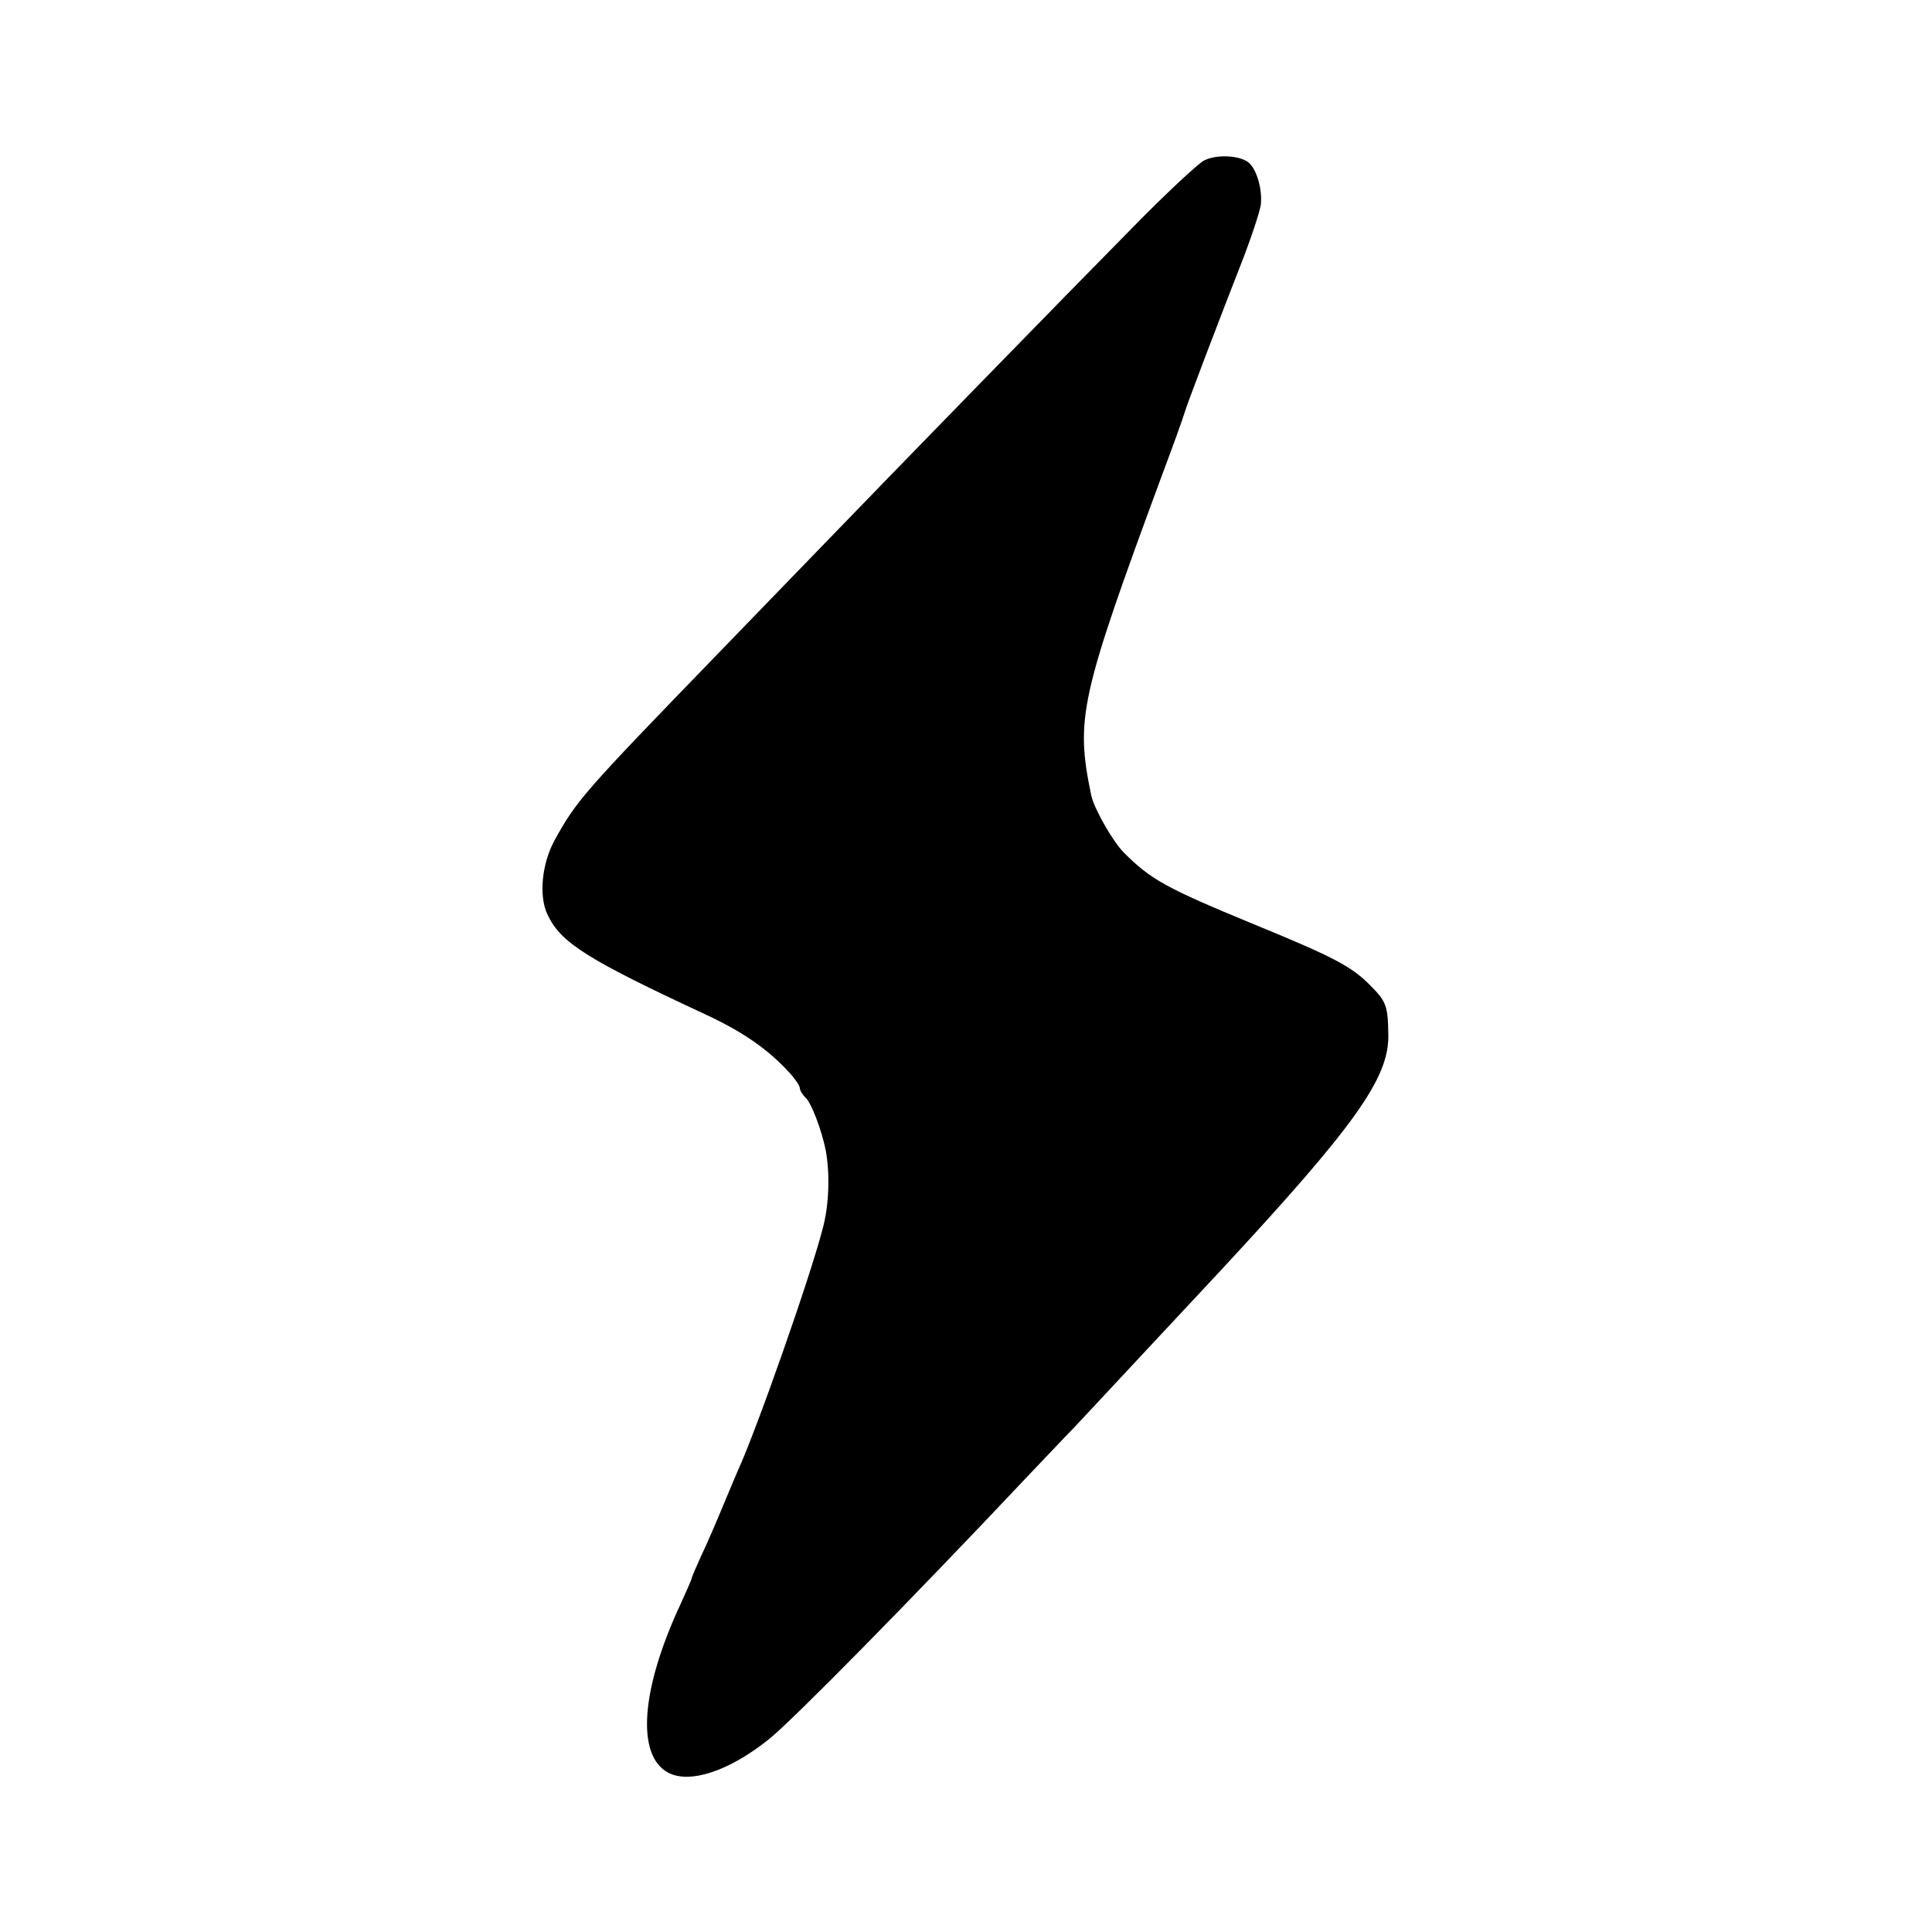 <?xml version="1.0" standalone="no"?>
<!DOCTYPE svg PUBLIC "-//W3C//DTD SVG 20010904//EN"
 "http://www.w3.org/TR/2001/REC-SVG-20010904/DTD/svg10.dtd">
<svg version="1.0" xmlns="http://www.w3.org/2000/svg"
 width="500pt" height="500pt" viewBox="0 0 500 500"
 preserveAspectRatio="xMidYMid meet">
<g transform="translate(0,500) scale(0.1,-0.1)"
fill="#000000" stroke="none">
<path d="M3115 4584 c-16 -9 -100 -87 -185 -174 -161 -163 -654 -669 -780
-800 -40 -41 -175 -181 -300 -310 -342 -353 -358 -372 -415 -475 -33 -61 -41
-144 -18 -192 34 -73 103 -116 408 -258 97 -45 162 -90 217 -150 15 -16 28
-35 28 -41 0 -6 7 -17 14 -24 15 -12 42 -83 53 -137 11 -60 9 -141 -8 -203
-33 -128 -171 -520 -219 -625 -5 -11 -23 -54 -40 -95 -17 -41 -42 -99 -56
-128 -13 -29 -24 -54 -24 -57 0 -2 -13 -32 -29 -67 -103 -221 -115 -392 -31
-436 56 -29 158 5 260 87 59 47 357 349 670 681 29 30 84 89 124 130 65 70
241 258 377 404 345 372 433 495 432 606 -1 77 -5 88 -47 130 -48 49 -96 74
-301 158 -228 94 -267 116 -336 185 -29 29 -78 115 -85 149 -41 199 -30 251
185 833 29 77 54 147 56 155 5 19 90 242 148 390 25 64 47 131 50 150 4 38 -9
87 -29 107 -21 21 -86 25 -119 7z"/>
</g>
</svg>
